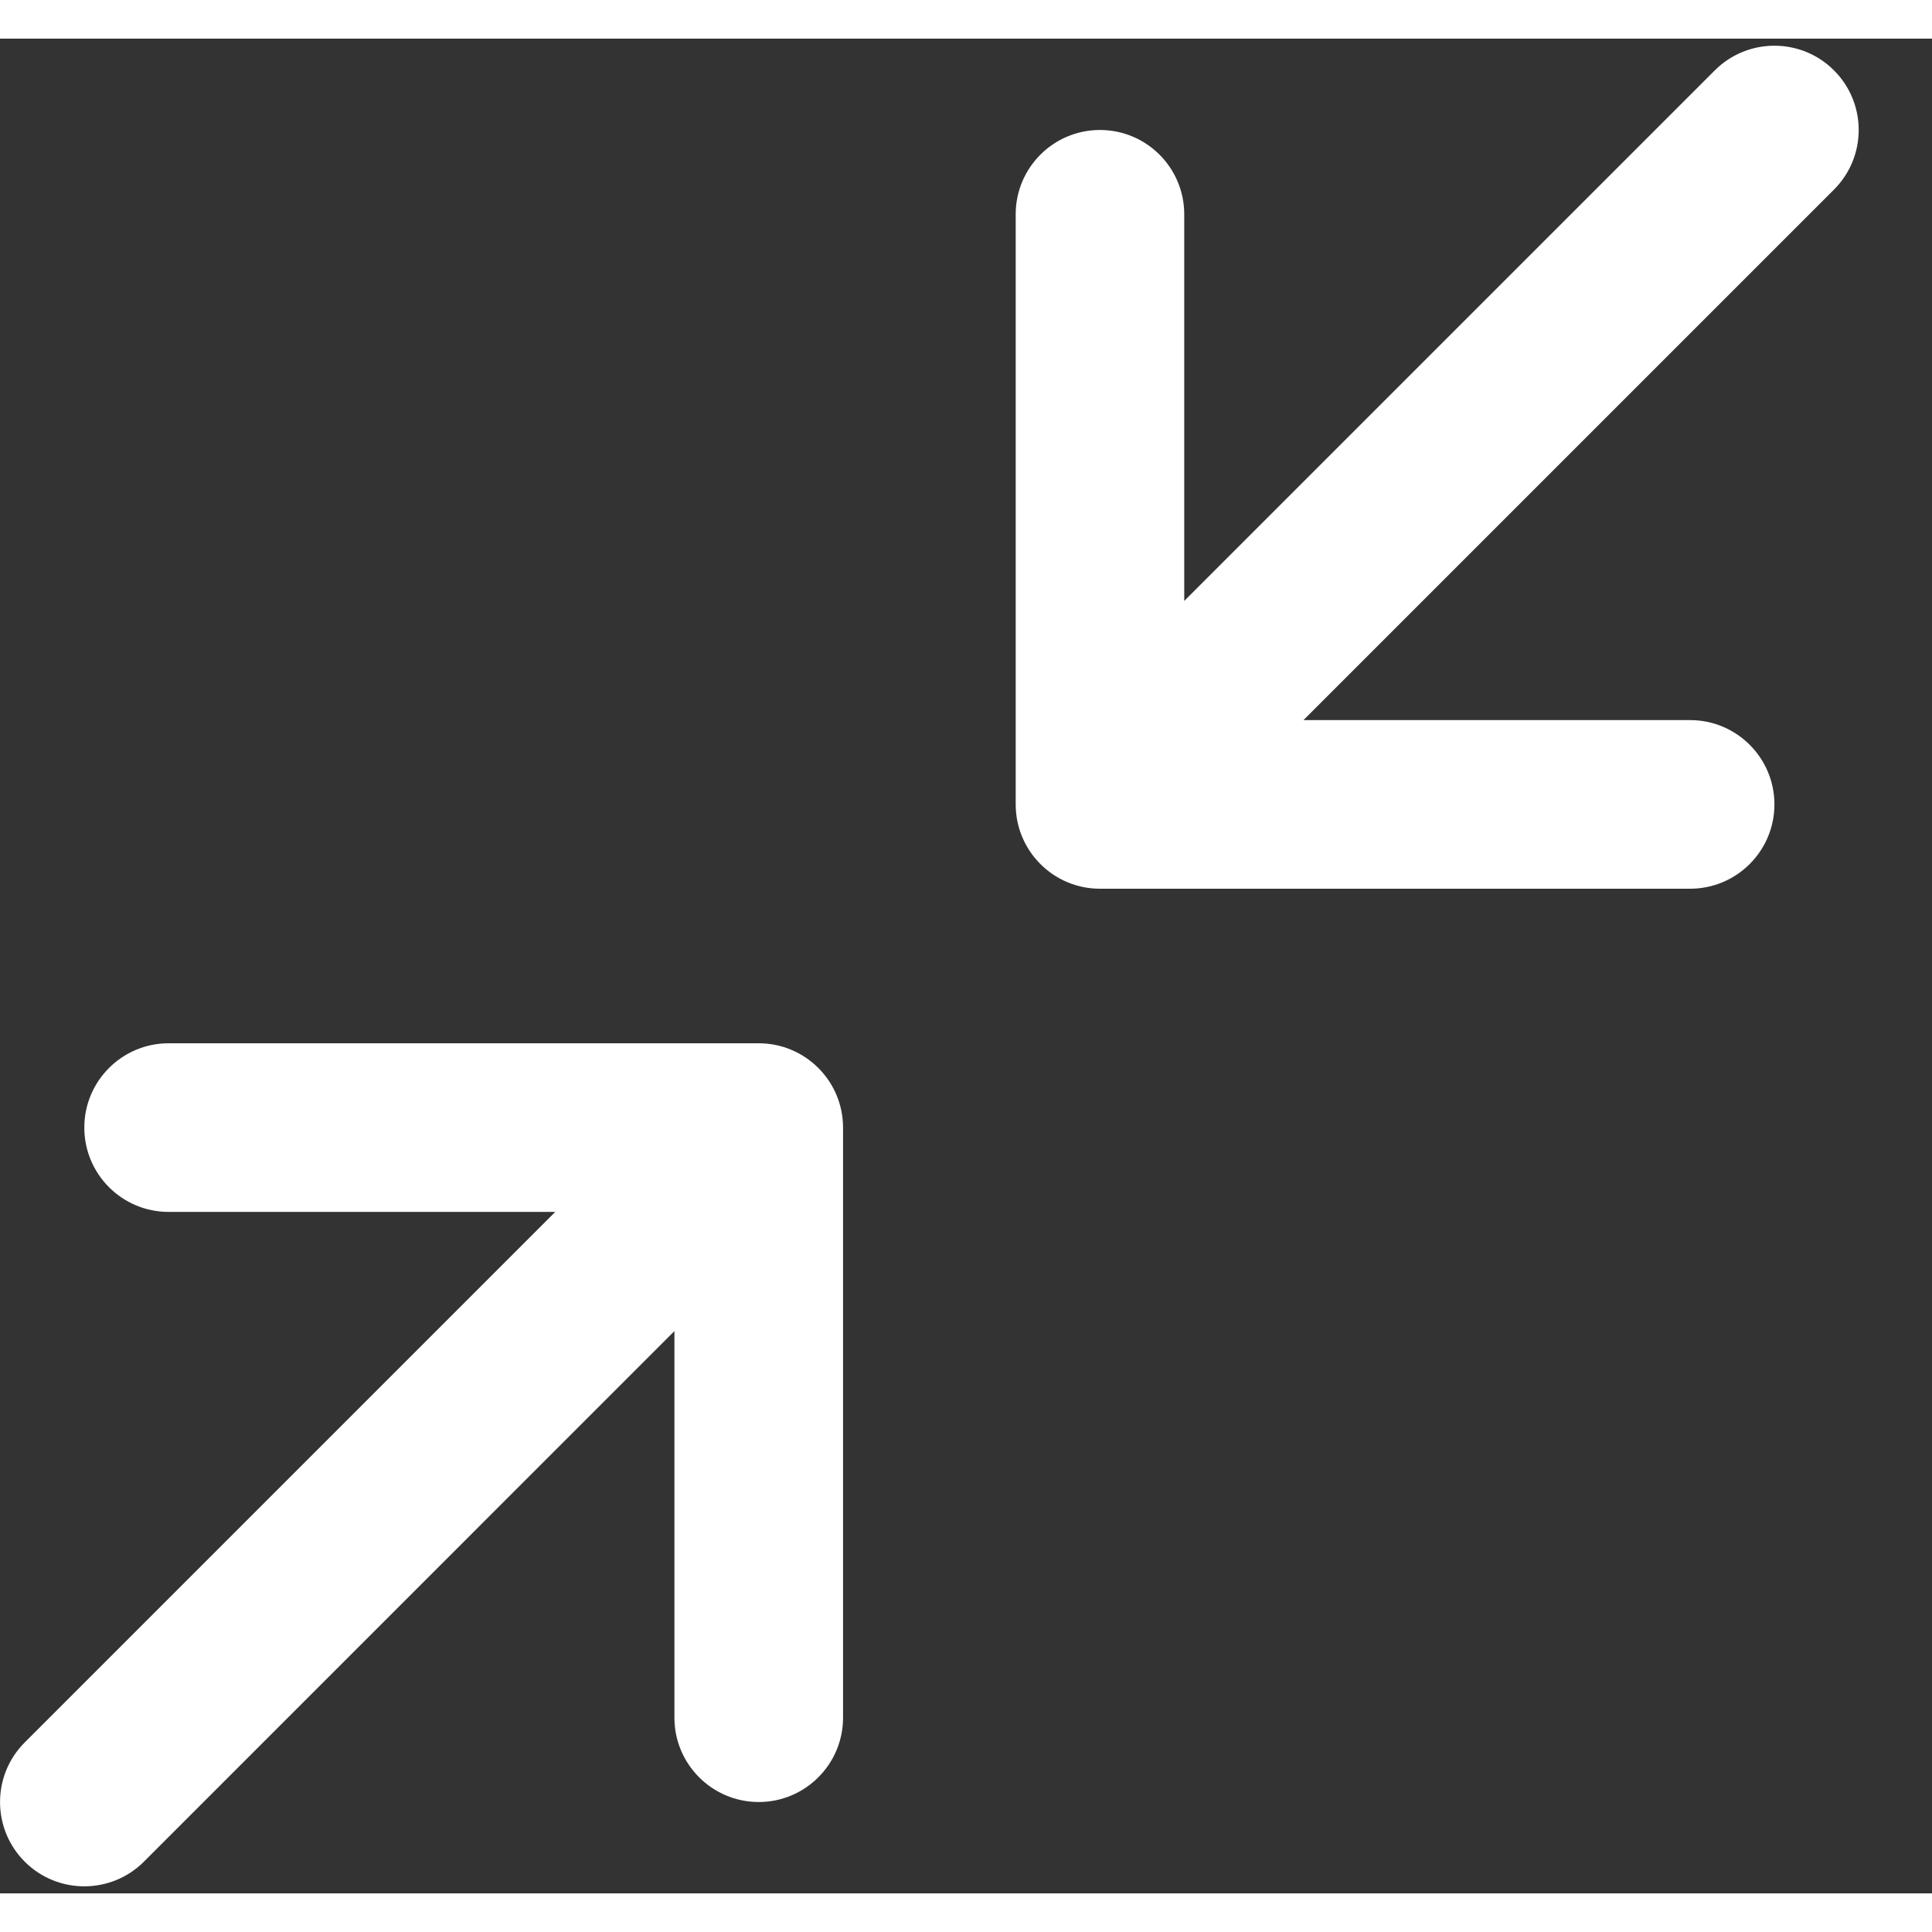 <svg width="20" height="20" viewBox="0 0 25 24" fill="none" xmlns="http://www.w3.org/2000/svg">
<rect x="0" y="0" width="25" height="24" fill="#333333" stroke="none"/>
<path d="M9.818 13H2.182C1.579 13 1.091 13.489 1.091 14.091C1.091 14.693 1.579 15.182 2.182 15.182H7.185L0.32 22.047C-0.106 22.473 -0.106 23.163 0.32 23.59C0.533 23.803 0.812 23.909 1.091 23.909C1.37 23.909 1.649 23.803 1.862 23.59L8.727 16.724V21.727C8.727 22.329 9.216 22.818 9.818 22.818C10.42 22.818 10.909 22.329 10.909 21.727V14.091C10.909 13.489 10.42 13 9.818 13Z" fill="white"/>
<path d="M22.189 0.411L15.324 7.276V2.273C15.324 1.671 14.836 1.182 14.233 1.182C13.631 1.182 13.143 1.671 13.143 2.273V9.909C13.143 10.511 13.631 11 14.233 11H21.87C22.472 11 22.961 10.511 22.961 9.909C22.961 9.307 22.472 8.818 21.87 8.818H16.867L23.732 1.953C24.158 1.527 24.158 0.837 23.732 0.411C23.307 -0.015 22.615 -0.015 22.189 0.411Z" fill="white"/>
</svg>
